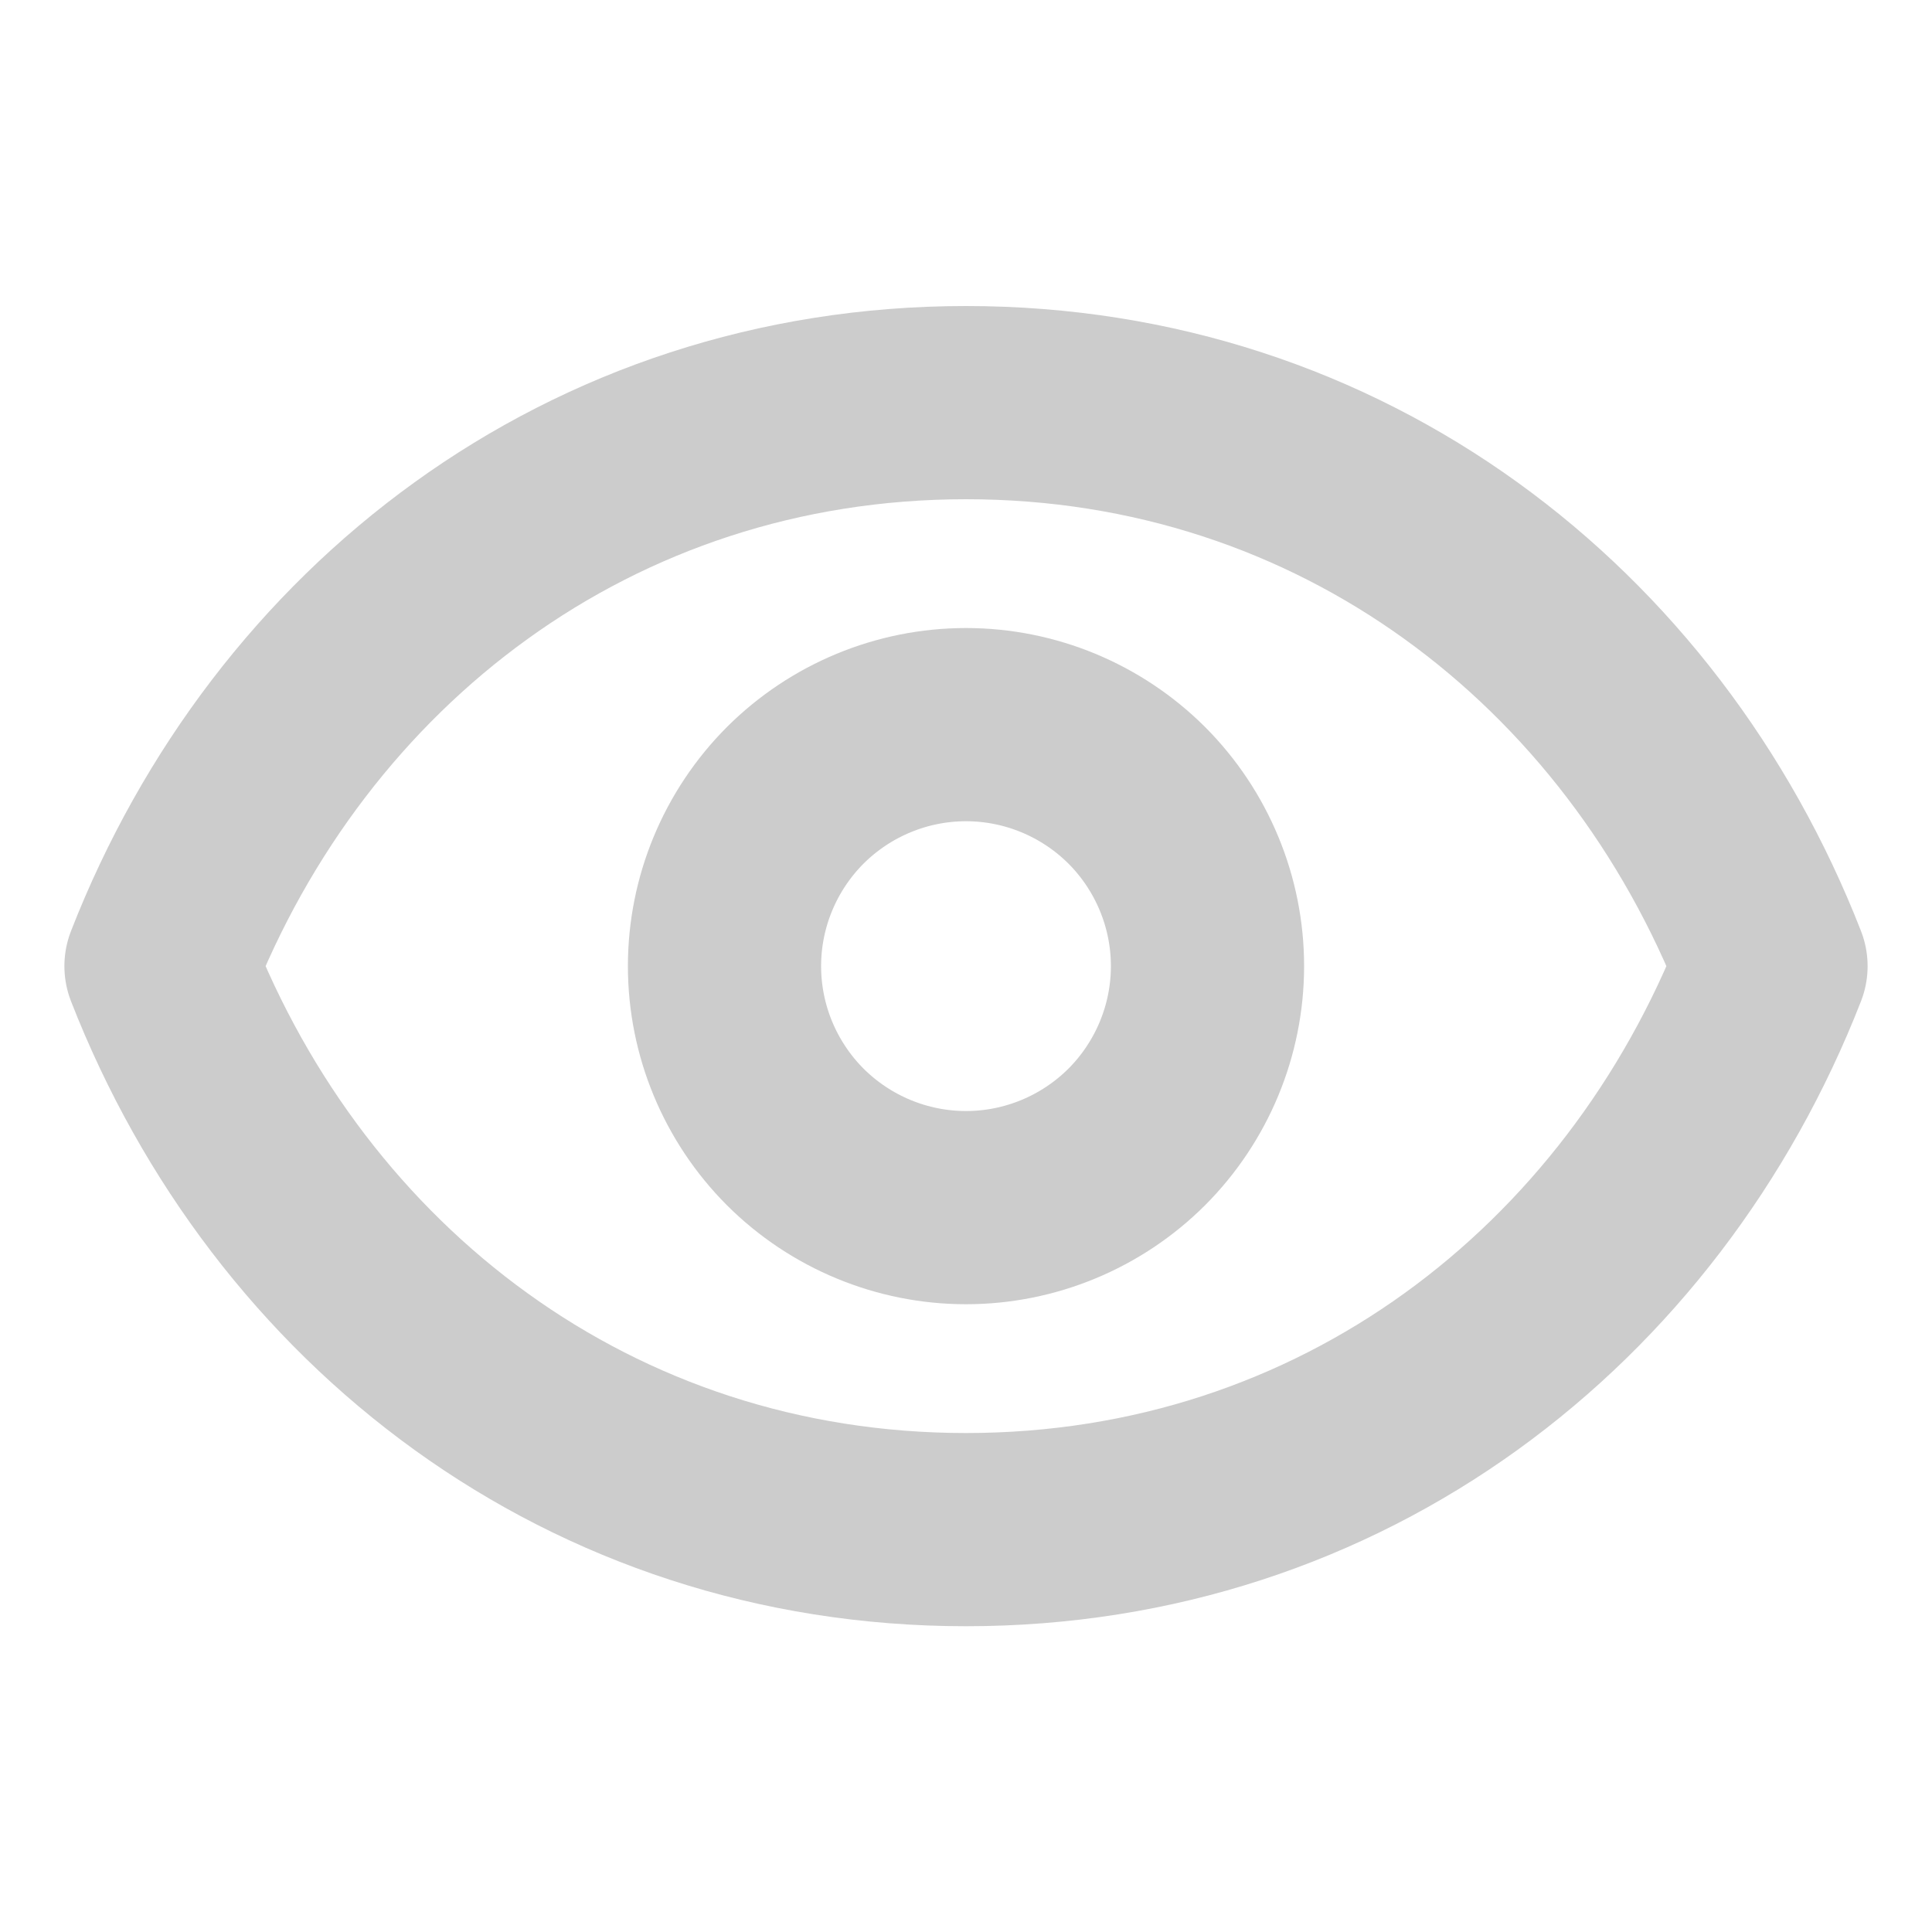 <svg width="15" height="15" viewBox="0 0 15 15" fill="none" xmlns="http://www.w3.org/2000/svg">
<path d="M9.375 7.501C9.375 7.998 9.177 8.475 8.826 8.827C8.474 9.178 7.997 9.376 7.5 9.376C7.003 9.376 6.526 9.178 6.174 8.827C5.823 8.475 5.625 7.998 5.625 7.501C5.625 7.004 5.823 6.527 6.174 6.175C6.526 5.824 7.003 5.626 7.5 5.626C7.997 5.626 8.474 5.824 8.826 6.175C9.177 6.527 9.375 7.004 9.375 7.501Z" stroke="#CCCCCC" stroke-width="1.5" stroke-linecap="round" stroke-linejoin="round"/>
<path d="M1.25 7.501C2.25 4.94 4.585 3.126 7.5 3.126C10.415 3.126 12.75 4.94 13.75 7.501C12.75 10.062 10.415 11.876 7.5 11.876C4.585 11.876 2.25 10.062 1.25 7.501Z" stroke="#CCCCCC" stroke-width="1.5" stroke-linecap="round" stroke-linejoin="round"/>
</svg>
